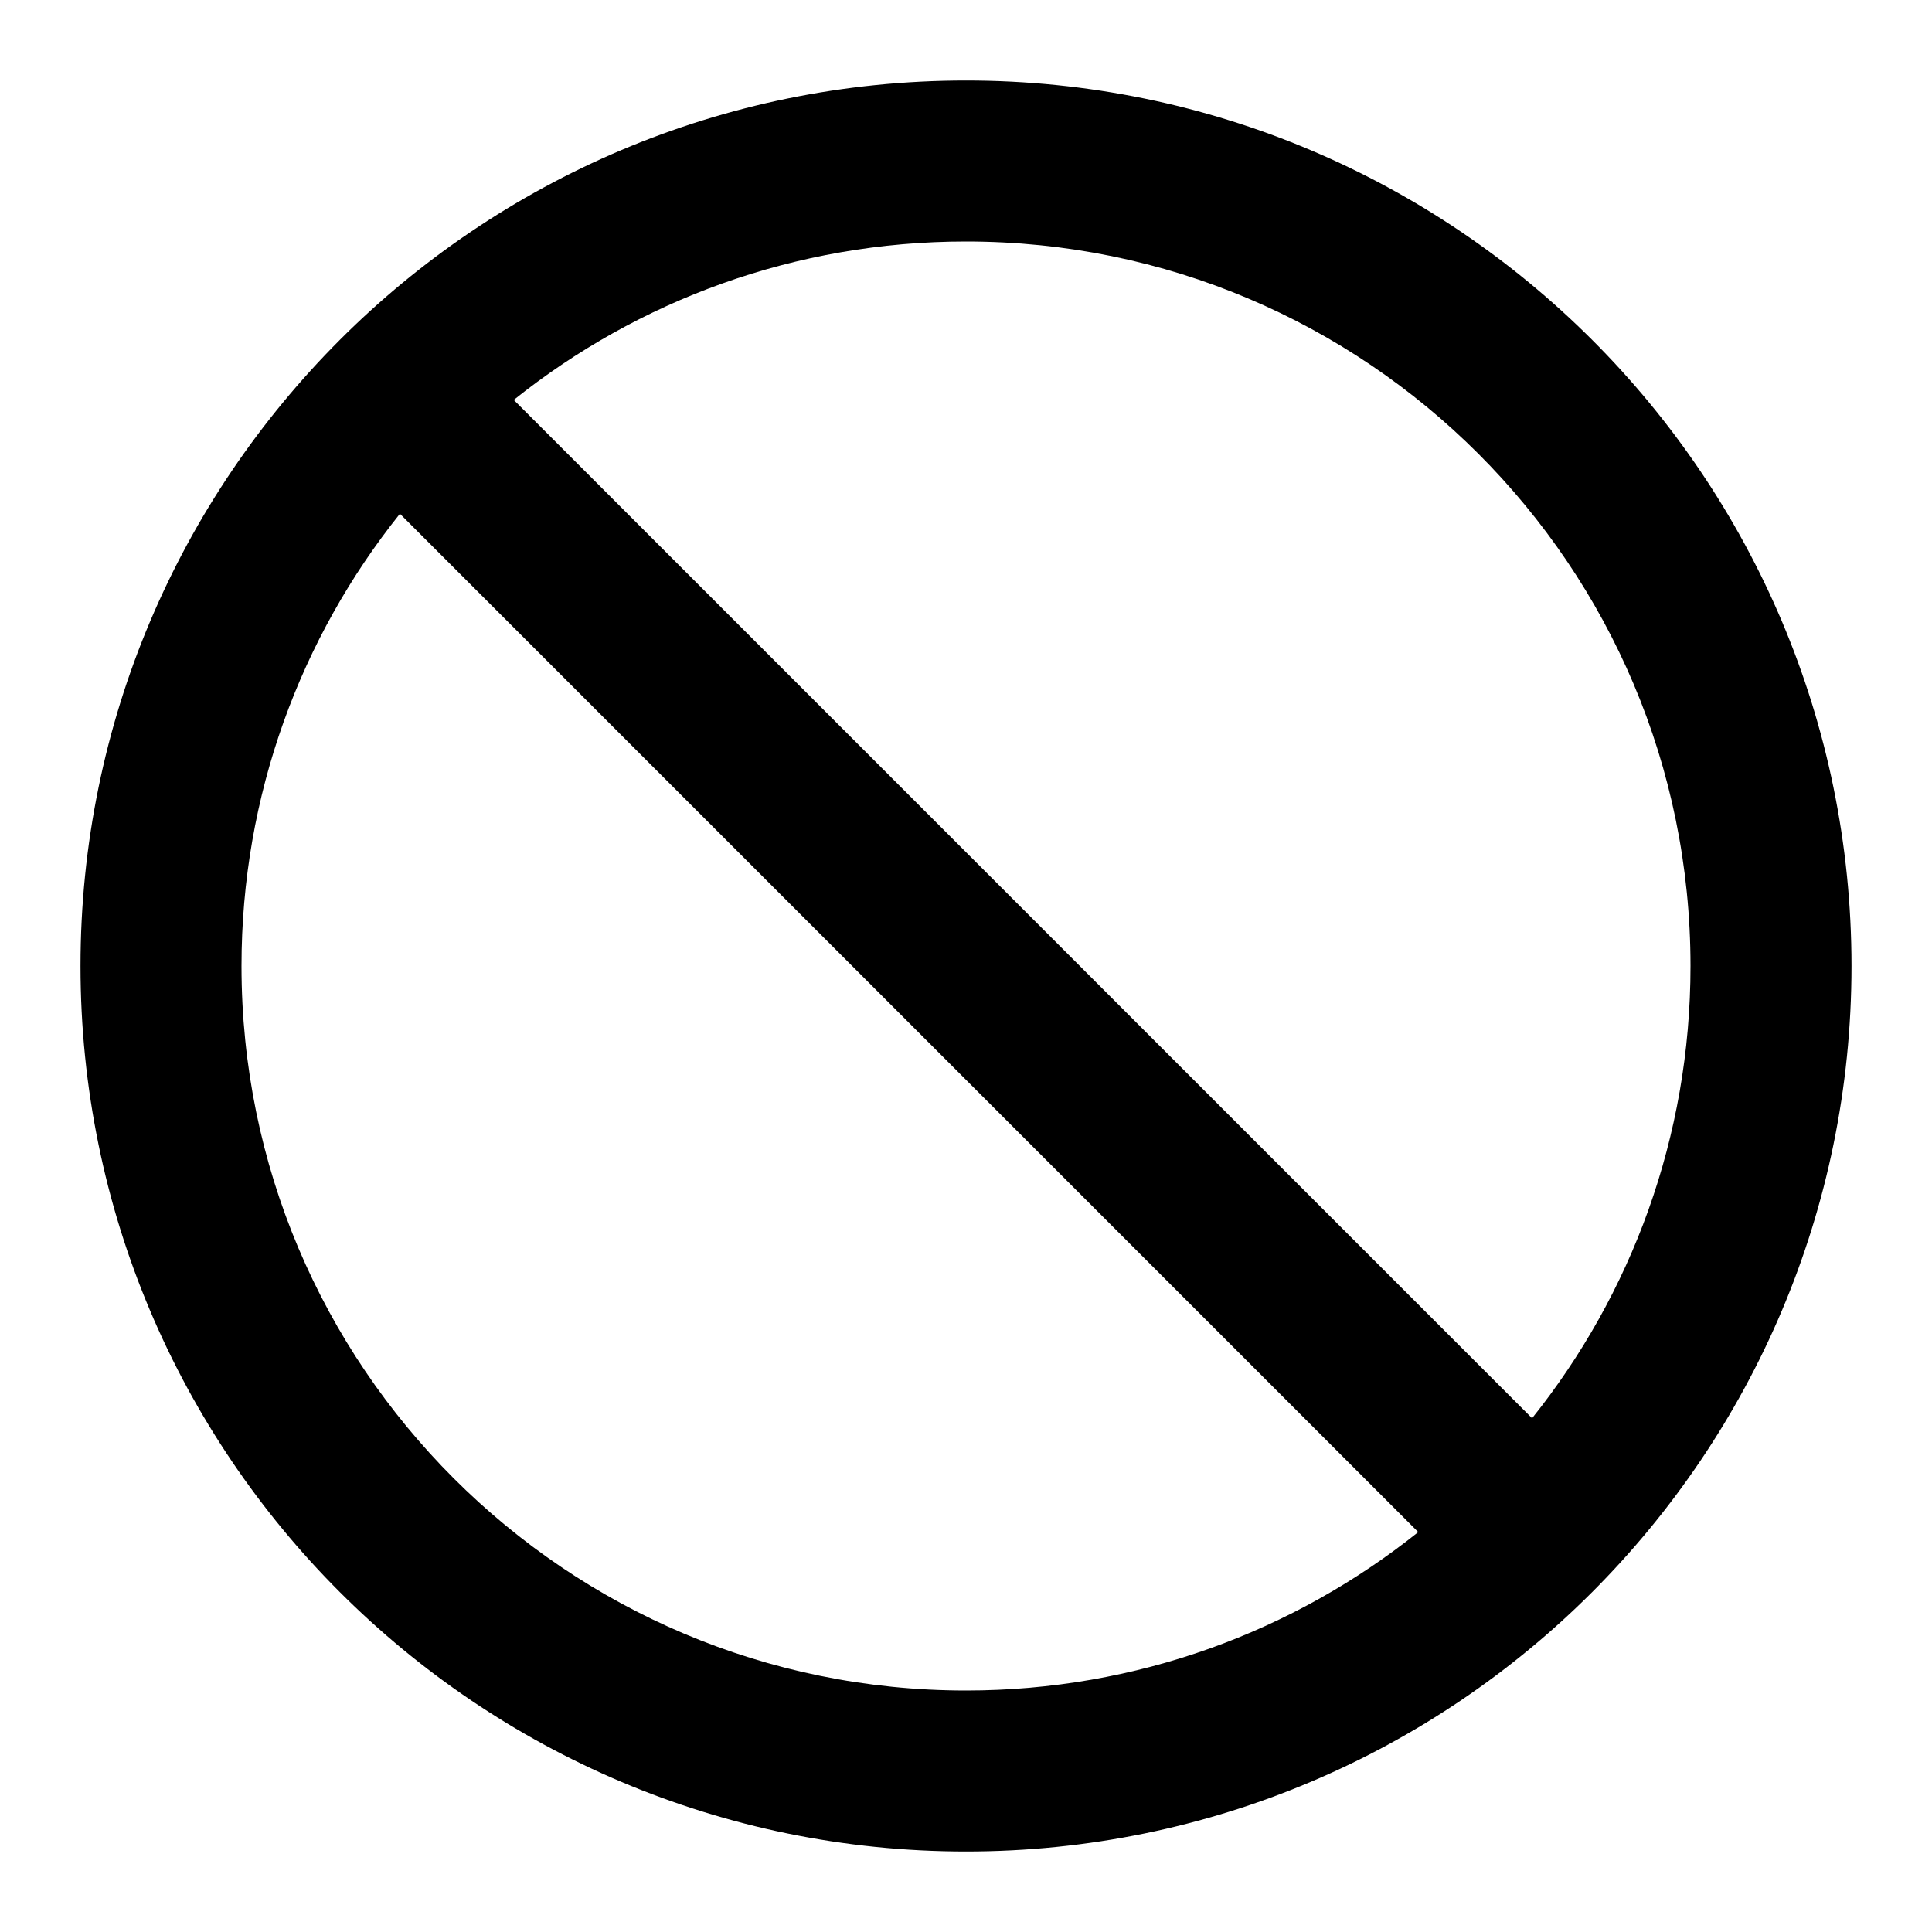 <!-- Generated by IcoMoon.io -->
<svg version="1.1" xmlns="http://www.w3.org/2000/svg" width="48" height="48" viewBox="0 0 48 48">
<title>slash</title>
<path d="M46 24c0-6.074-2.464-11.578-6.444-15.556s-9.482-6.444-15.556-6.444-11.578 2.464-15.556 6.444-6.444 9.482-6.444 15.556 2.464 11.578 6.444 15.556 9.482 6.444 15.556 6.444 11.578-2.464 15.556-6.444 6.444-9.482 6.444-15.556zM38.064 35.236l-25.3-25.3c3.080-2.464 6.986-3.936 11.236-3.936 4.972 0 9.468 2.012 12.728 5.272s5.272 7.756 5.272 12.728c0 4.25-1.472 8.156-3.936 11.236zM9.936 12.764l25.3 25.3c-3.080 2.464-6.986 3.936-11.236 3.936-4.972 0-9.468-2.012-12.728-5.272s-5.272-7.756-5.272-12.728c0-4.25 1.472-8.156 3.936-11.236z"></path>
</svg>
